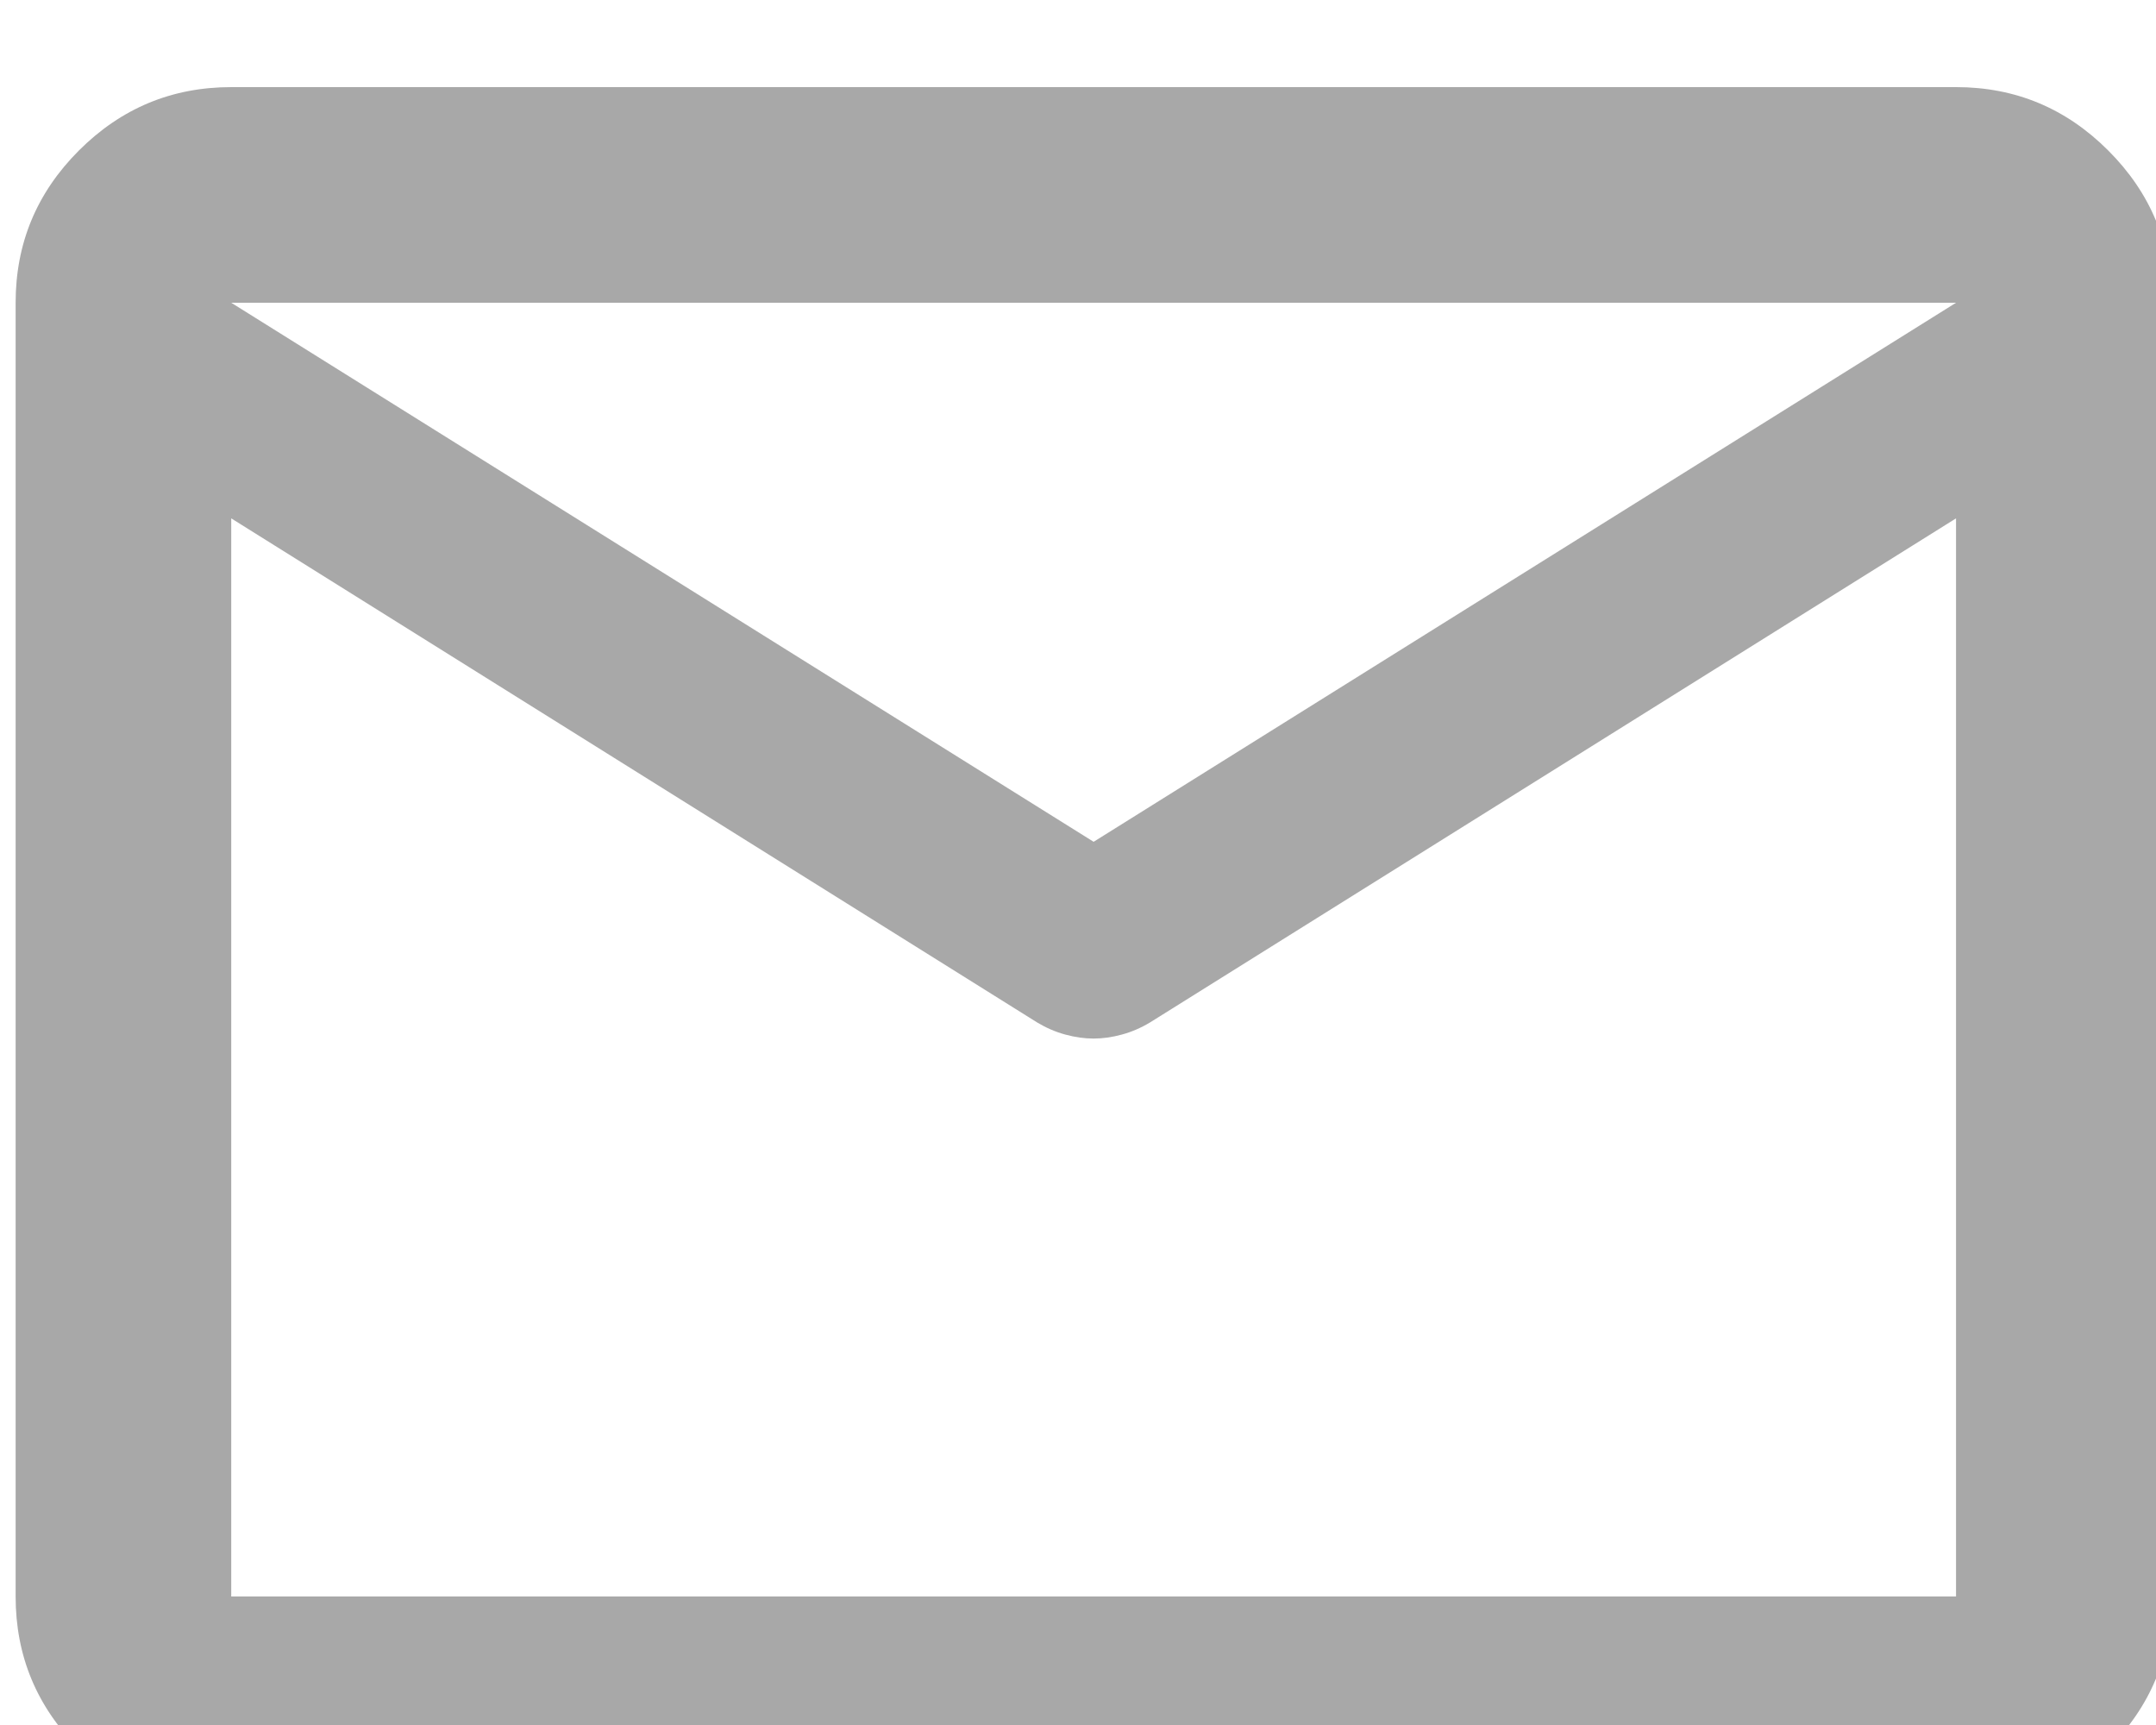 <svg width="20" height="16" viewBox="0 0 20 16" fill="none" color="#A8A8A8" xmlns="http://www.w3.org/2000/svg">
<path d="M2.145 16.808C1.595 16.808 1.124 16.613 0.732 16.221C0.34 15.829 0.145 15.358 0.145 14.808V2.808C0.145 2.258 0.34 1.788 0.732 1.396C1.124 1.004 1.595 0.808 2.145 0.808H18.145C18.695 0.808 19.165 1.004 19.557 1.396C19.949 1.788 20.145 2.258 20.145 2.808V14.808C20.145 15.358 19.949 15.829 19.557 16.221C19.165 16.613 18.695 16.808 18.145 16.808H2.145ZM18.145 4.808L10.669 9.483C10.586 9.533 10.499 9.571 10.407 9.596C10.315 9.621 10.228 9.633 10.145 9.633C10.061 9.633 9.974 9.621 9.882 9.596C9.79 9.571 9.703 9.533 9.62 9.483L2.145 4.808V14.808H18.145V4.808ZM10.145 7.808L18.145 2.808H2.145L10.145 7.808ZM2.145 5.058V3.583V3.608V3.596V5.058Z" fill="#A8A8A8"/>
</svg>

